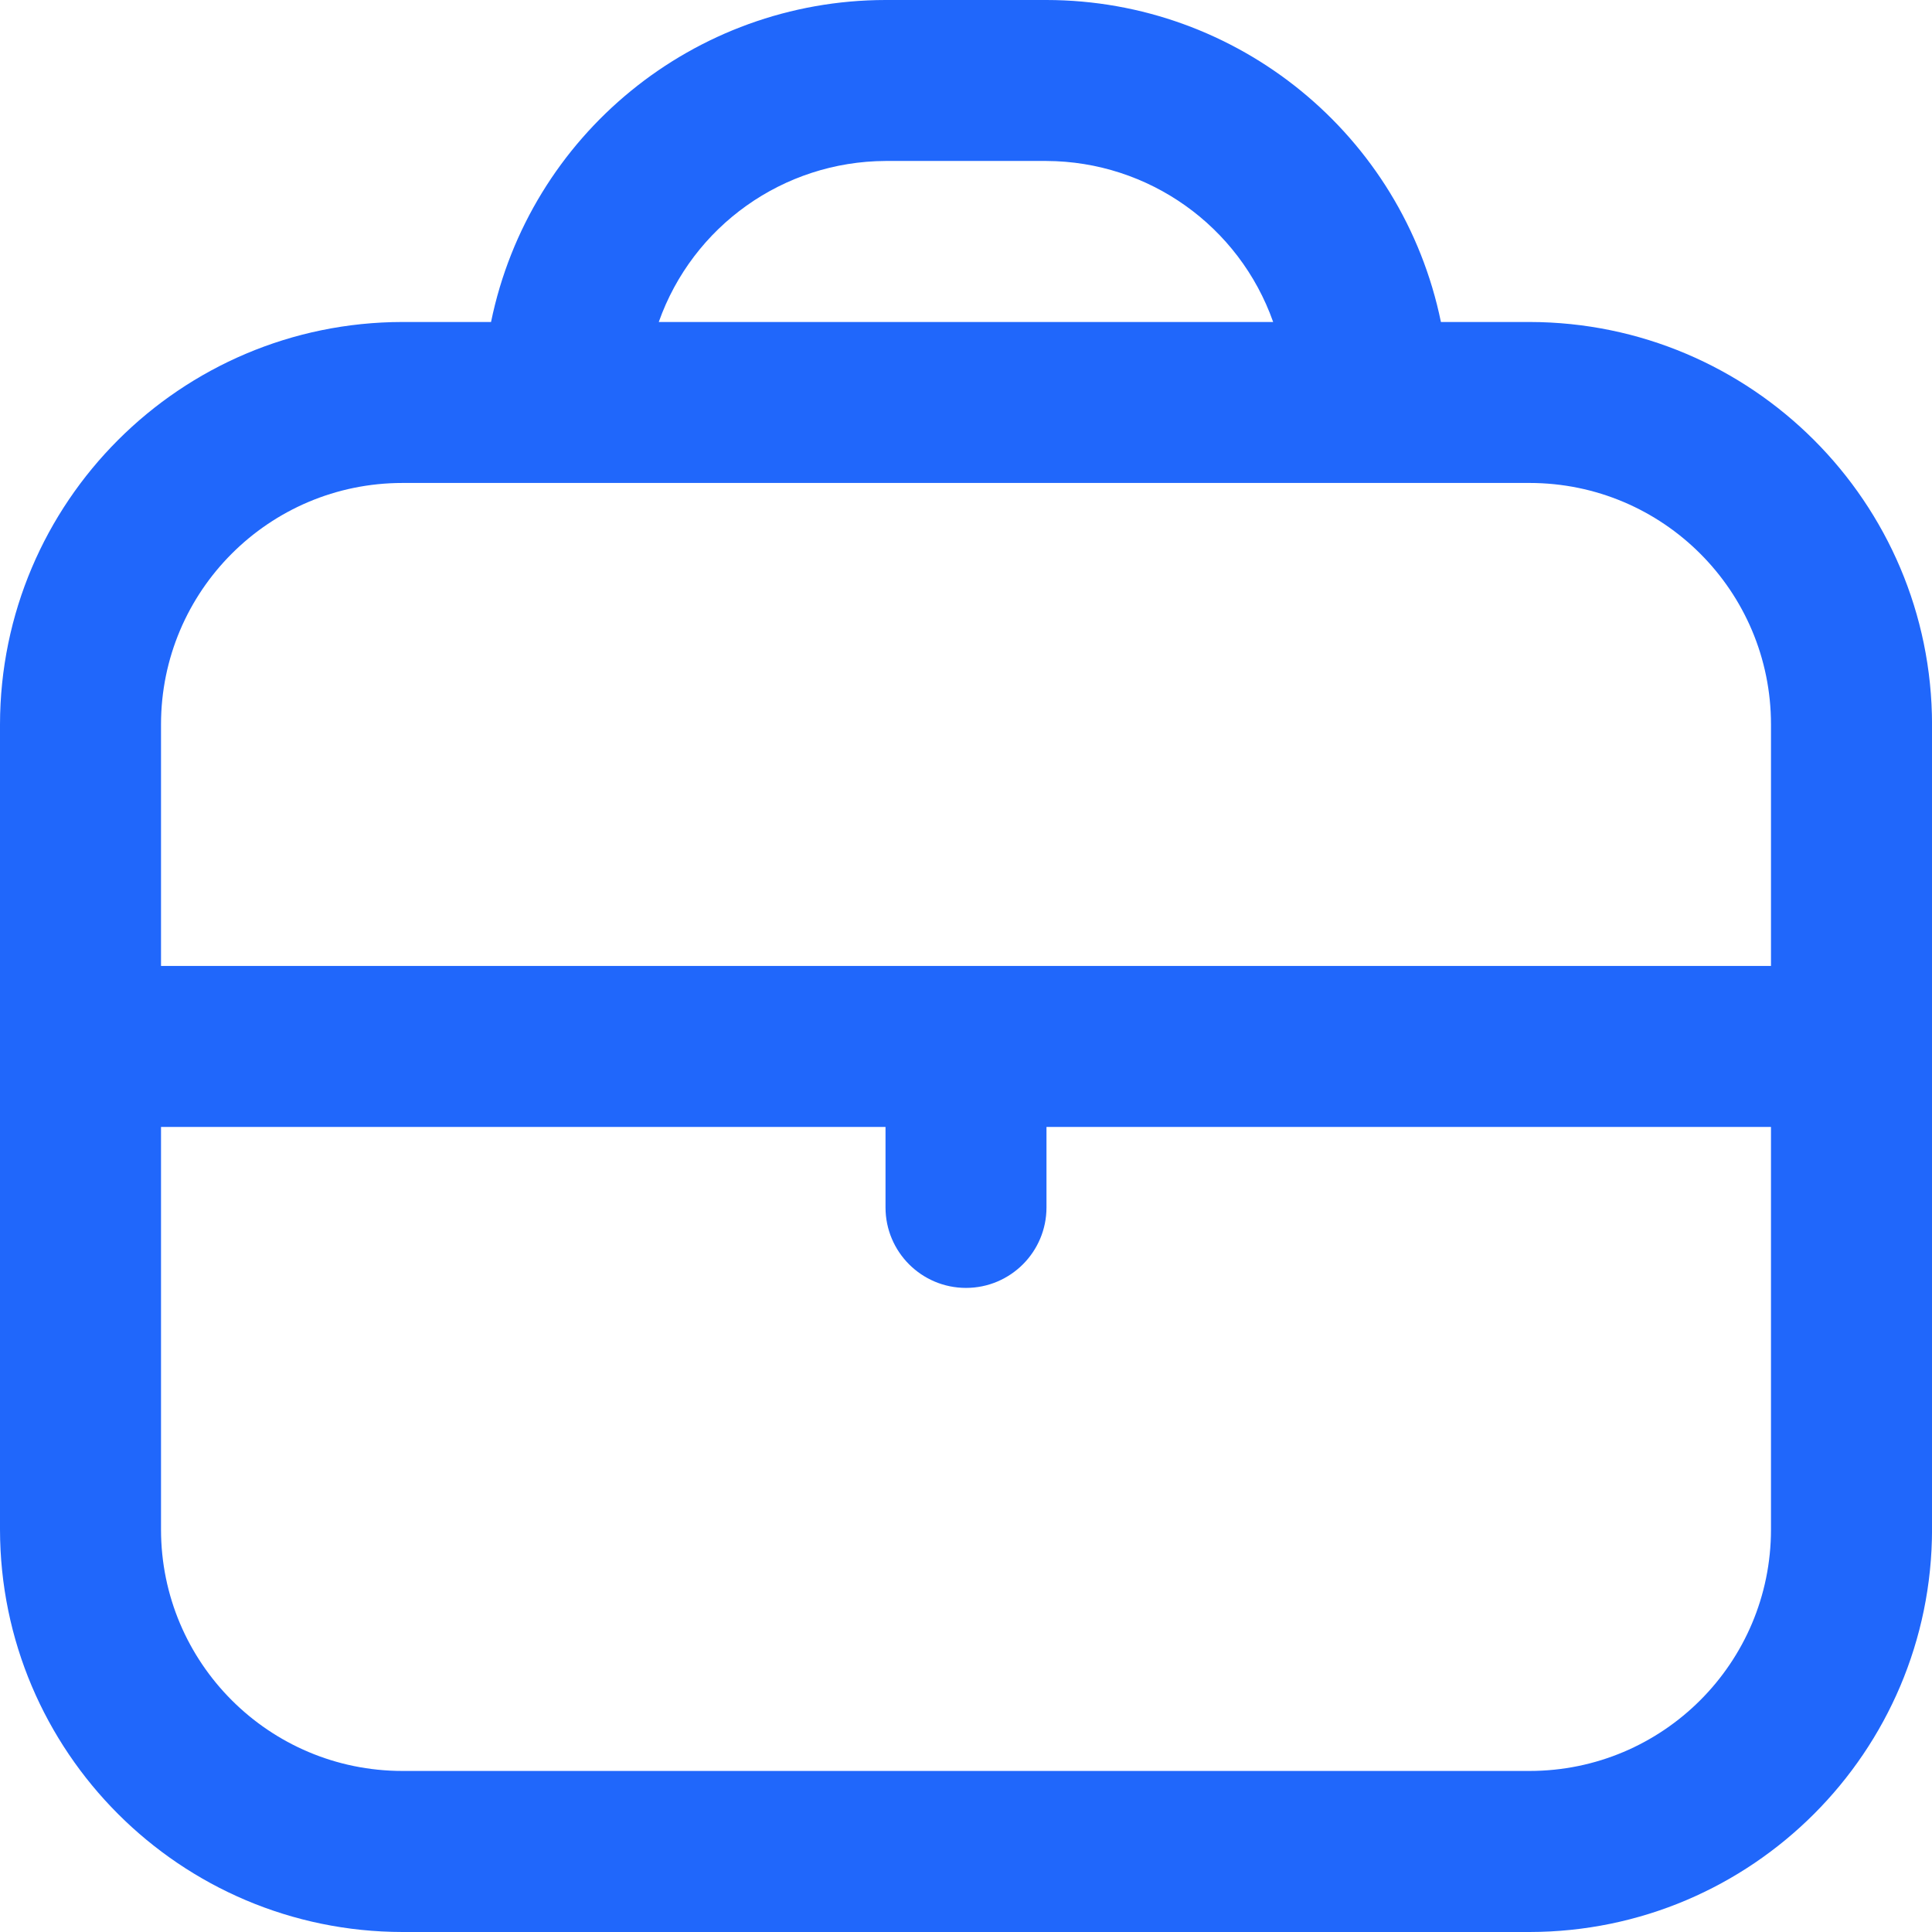 <?xml version="1.0" encoding="UTF-8"?>
<svg id="a" data-name="Outline" xmlns="http://www.w3.org/2000/svg" viewBox="0 0 512 512">
  <path fill="#2067fb"
          d="m405.33,85.33h-23.47C371.66,35.7,328,.06,277.33,0h-42.67c-50.67.06-94.33,35.7-104.53,85.33h-23.47C47.79,85.4.07,133.12,0,192v213.33c.07,58.88,47.79,106.6,106.67,106.67h298.67c58.88-.07,106.6-47.79,106.67-106.67v-213.33c-.07-58.88-47.79-106.6-106.67-106.67Zm-170.67-42.67h42.67c27.02.11,51.07,17.19,60.07,42.67h-162.82c9.01-25.48,33.05-42.55,60.07-42.67Zm-128,85.33h298.67c35.35,0,64,28.65,64,64v64H42.67v-64c0-35.35,28.65-64,64-64Zm298.67,341.33H106.67c-35.35,0-64-28.65-64-64v-106.67h192v21.33c0,11.78,9.55,21.33,21.33,21.33s21.33-9.55,21.33-21.33v-21.33h192v106.67c0,35.35-28.65,64-64,64Z"/>
</svg>